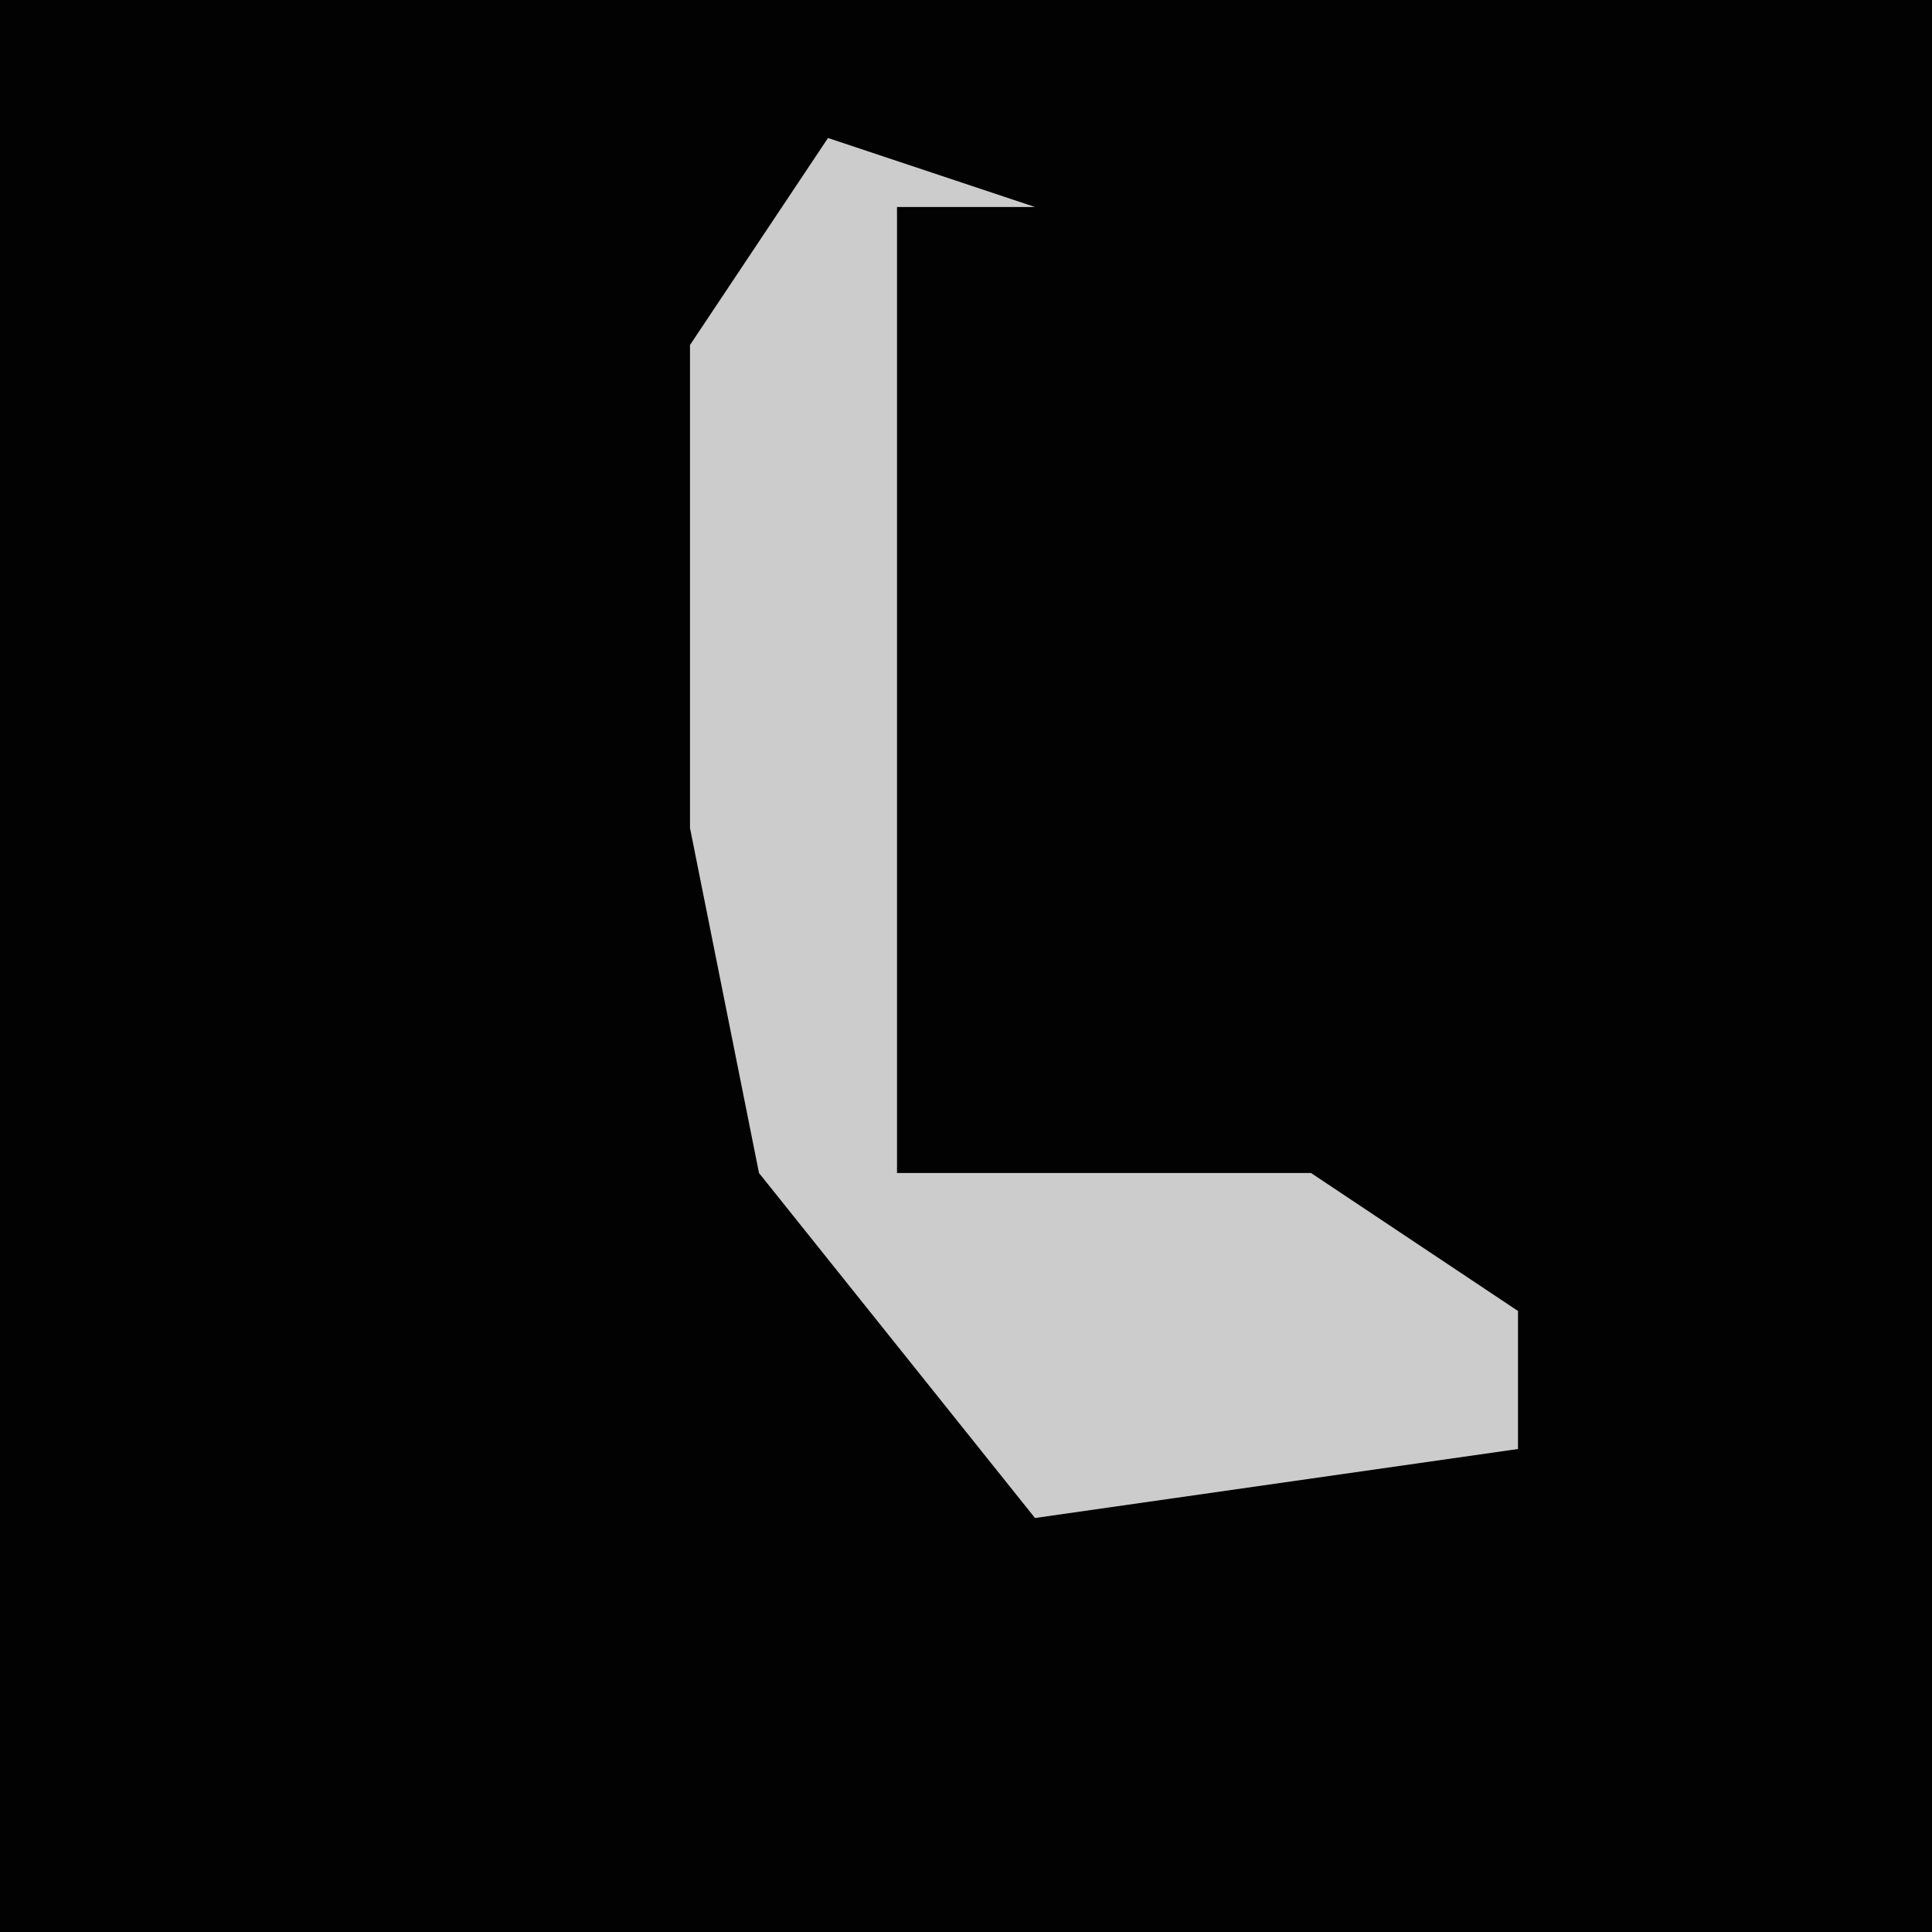 <?xml version="1.0" encoding="UTF-8"?>
<svg version="1.1" xmlns="http://www.w3.org/2000/svg" width="28" height="28">
<path d="M0,0 L28,0 L28,28 L0,28 Z " fill="#020202" transform="translate(0,0)"/>
<path d="M0,0 L3,1 L1,1 L1,15 L7,15 L10,17 L10,19 L3,20 L-1,15 L-2,10 L-2,3 Z " fill="#CCCCCC" transform="translate(12,2)"/>
</svg>
